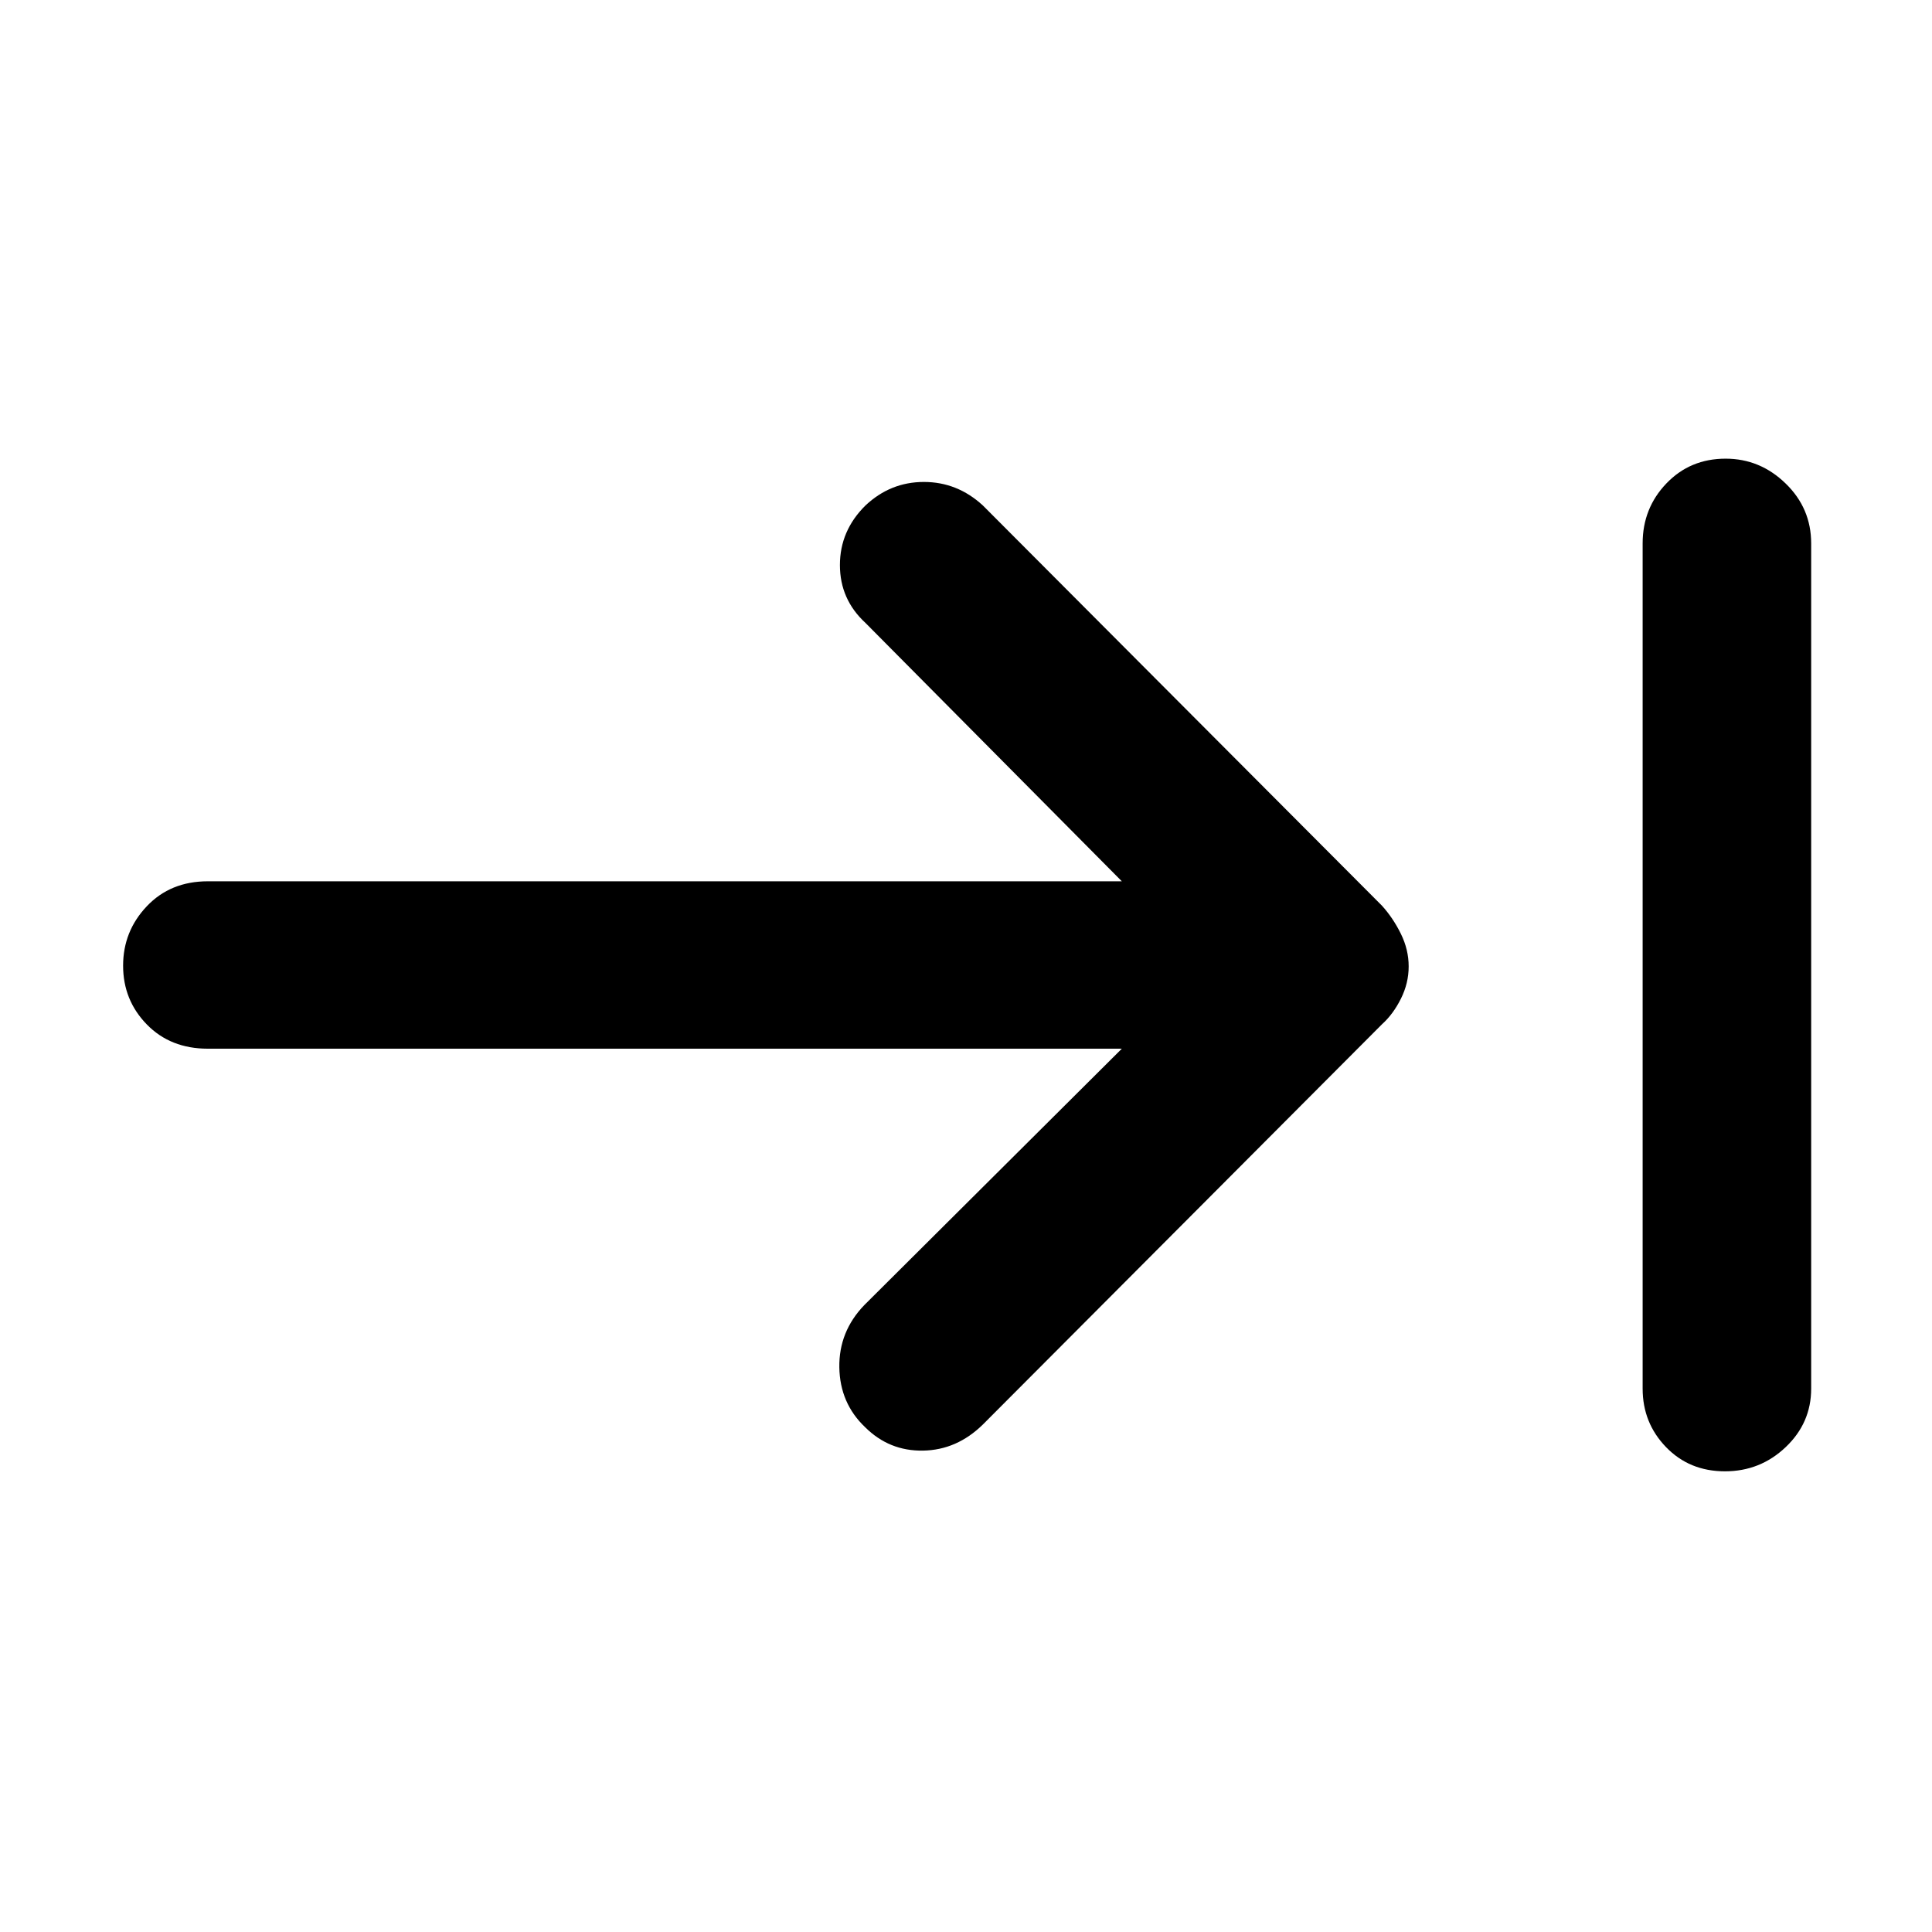 <svg xmlns="http://www.w3.org/2000/svg" height="48" viewBox="0 -960 960 960" width="48"><path d="M857.13-228.91q-17.68 0-29.29-12.03-11.62-12.02-11.62-29.06v-420q0-17.46 11.79-29.77 11.78-12.32 29.45-12.32 17.11 0 29.8 12.32 12.7 12.31 12.7 29.77v420q0 17.04-12.65 29.06-12.65 12.03-30.18 12.03Zm-299.7-210H103.26q-18.58 0-30.33-12.07-11.76-12.07-11.76-29.18 0-17.1 11.76-29.51 11.75-12.42 30.33-12.42h454.17L430.04-650.48q-12.69-11.69-12.69-28.75 0-17.07 12.69-29.6 12.42-11.69 29.04-11.69 16.62 0 29.31 11.69L686.7-509.96q5.56 6.16 9.41 14.01 3.85 7.85 3.85 16.16 0 8.32-3.85 16.03-3.85 7.72-9.41 12.72L488.39-252.17q-12.94 12.69-29.74 12.97-16.79.29-28.77-11.63-12.53-11.91-12.82-29.72-.28-17.81 12.42-30.97l127.95-127.39Z"/></svg>